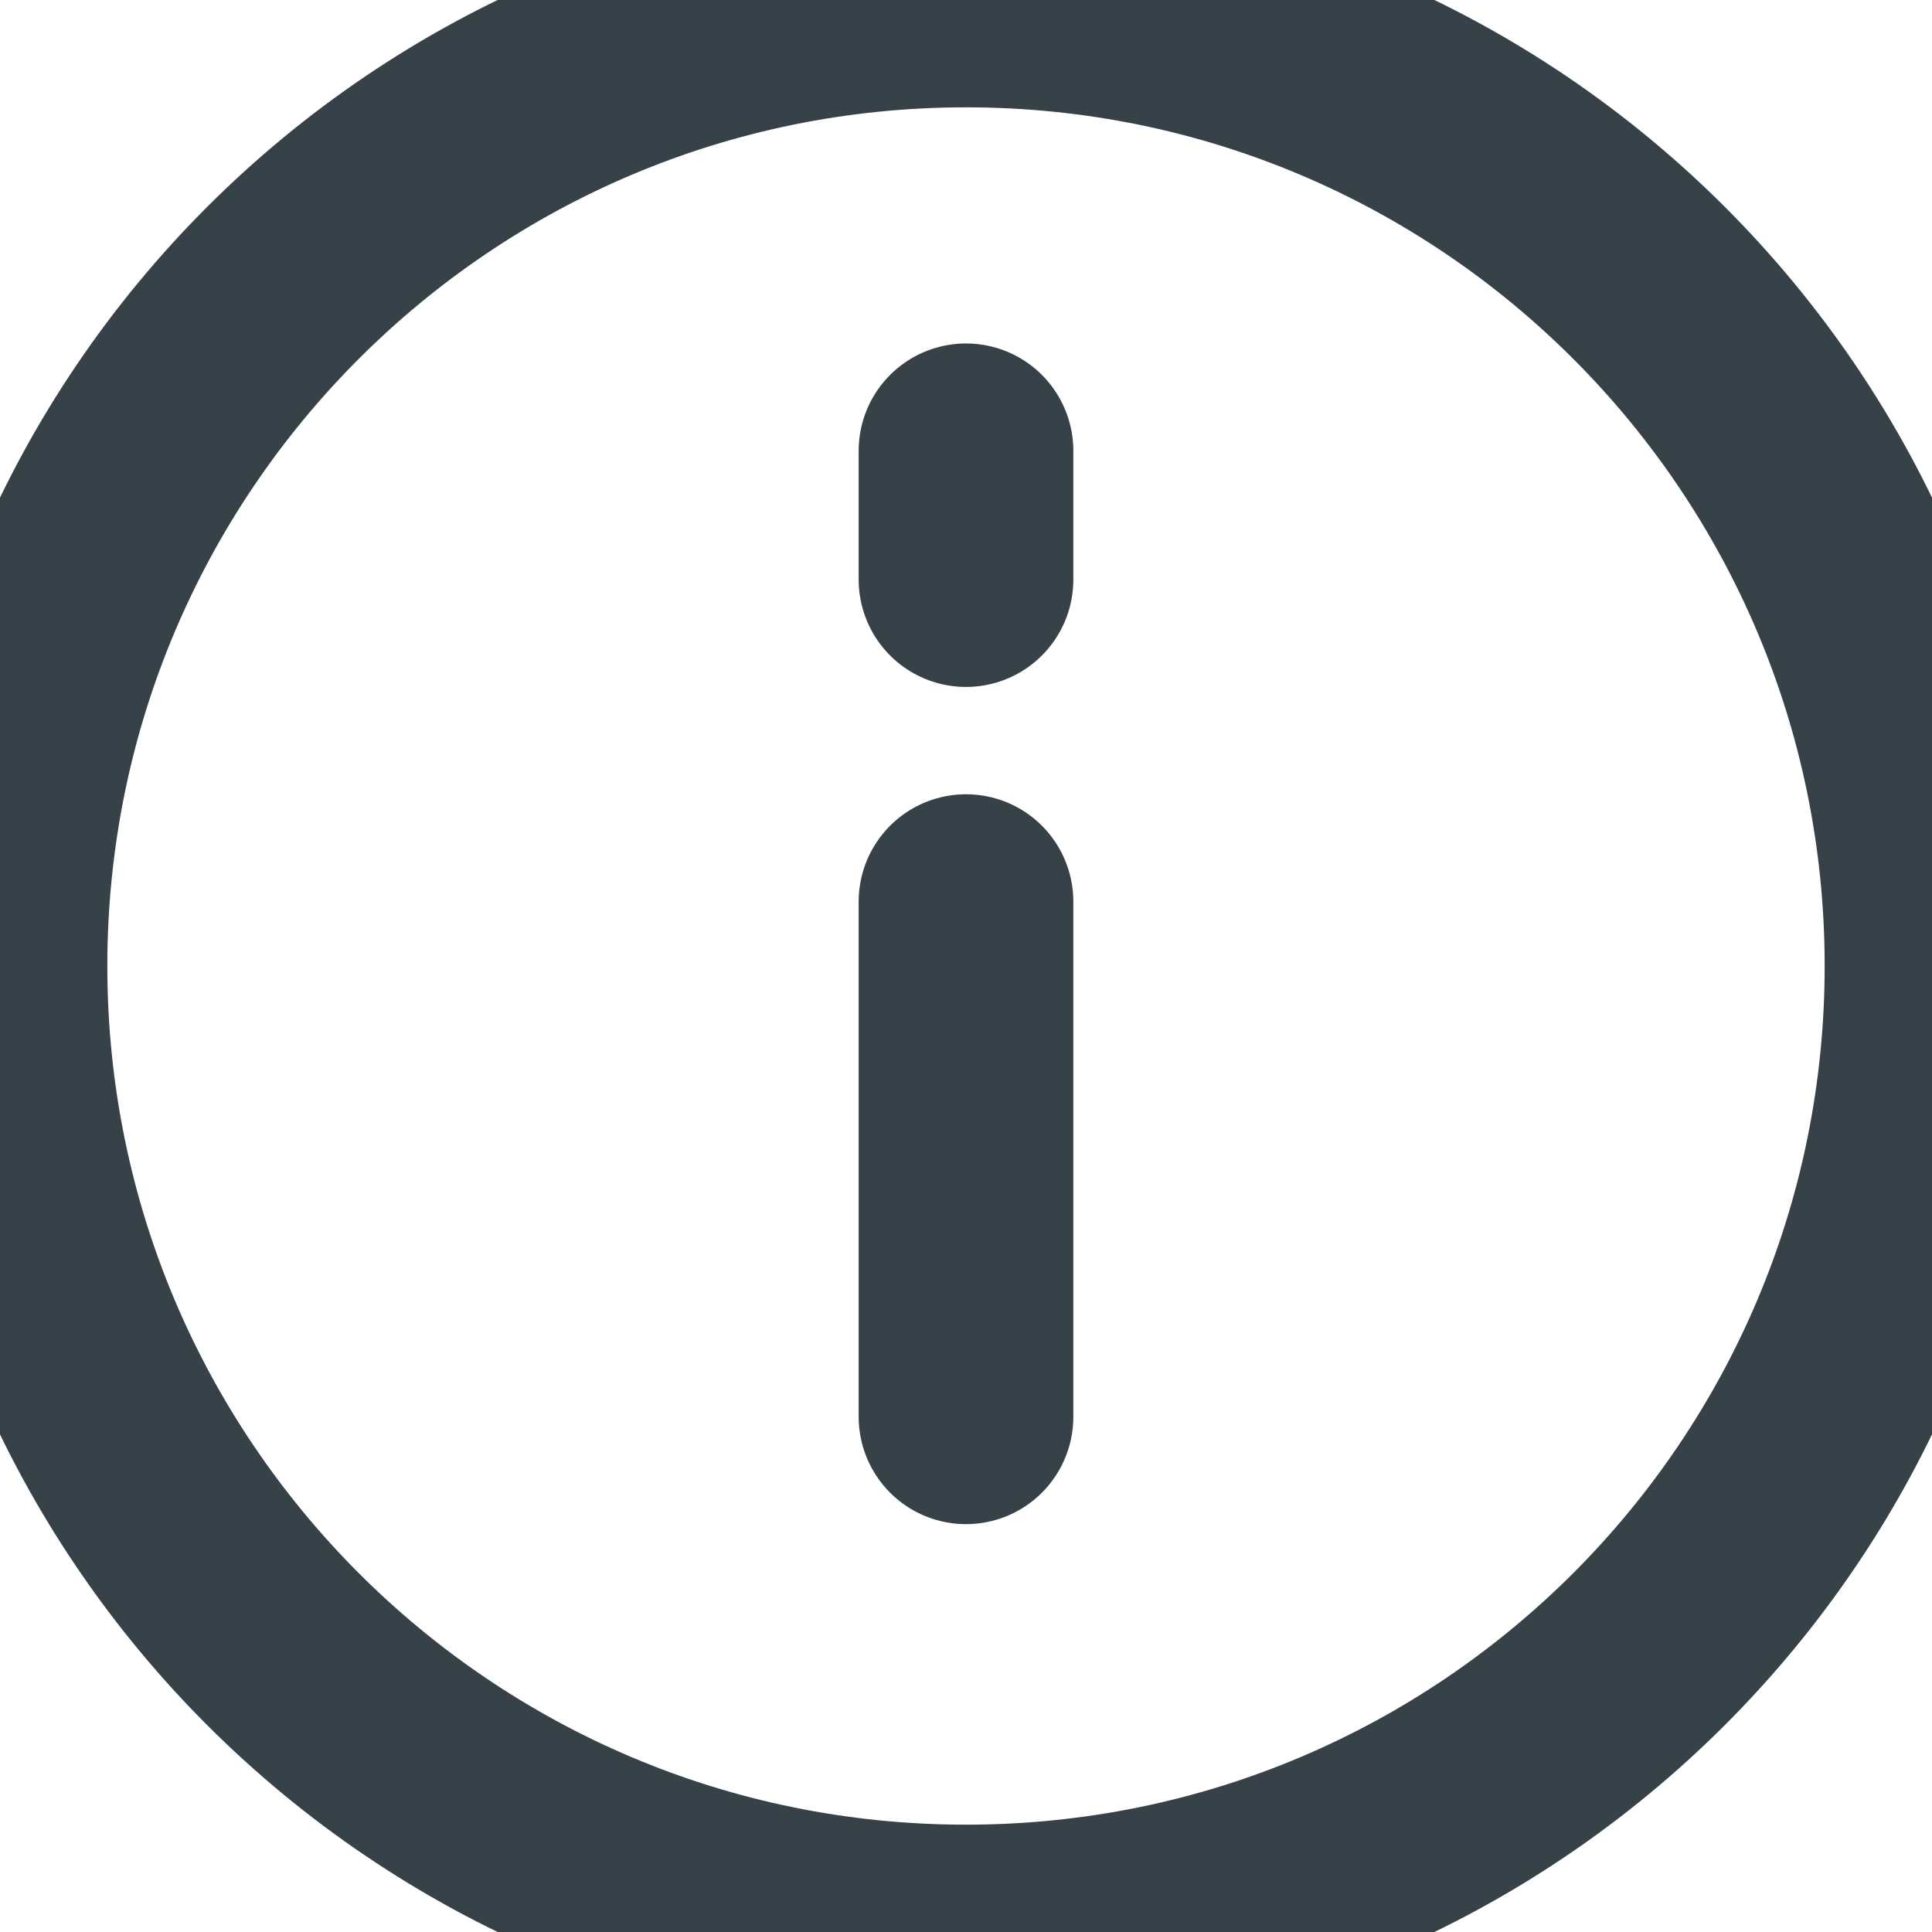 <?xml version="1.0" encoding="utf-8"?>
<svg width="18px" height="18px" viewBox="0 0 18 18" version="1.1" xmlns:xlink="http://www.w3.org/1999/xlink" xmlns="http://www.w3.org/2000/svg">
  <defs>
    <filter id="filter_1">
      <feColorMatrix in="SourceGraphic" type="matrix" values="0 0 0 0 0.216 0 0 0 0 0.255 0 0 0 0 0.282 0 0 0 1 0" />
    </filter>
  </defs>
  <g id="Comments-off" filter="url(#filter_1)">
    <g id="Comments-off">
      <path d="M9 18C13.971 18 18 13.971 18 9C18 4.029 13.971 0 9 0C4.029 0 0 4.029 0 9C0 13.971 4.029 18 9 18Z" id="Oval" fill="none" fill-rule="evenodd" stroke="#374148" stroke-width="2" stroke-linecap="round" stroke-linejoin="round" />
      <path d="M0.6 1.8L0.6 0.6" transform="translate(8.4 3.6)" id="Path" fill="none" fill-rule="evenodd" stroke="#374148" stroke-width="2" stroke-linecap="round" stroke-linejoin="round" />
      <path d="M0.6 4.8L0.6 -1.59872e-15" transform="translate(8.4 8.4)" id="Path" fill="none" fill-rule="evenodd" stroke="#374148" stroke-width="2" stroke-linecap="round" stroke-linejoin="round" />
    </g>
  </g>
</svg>